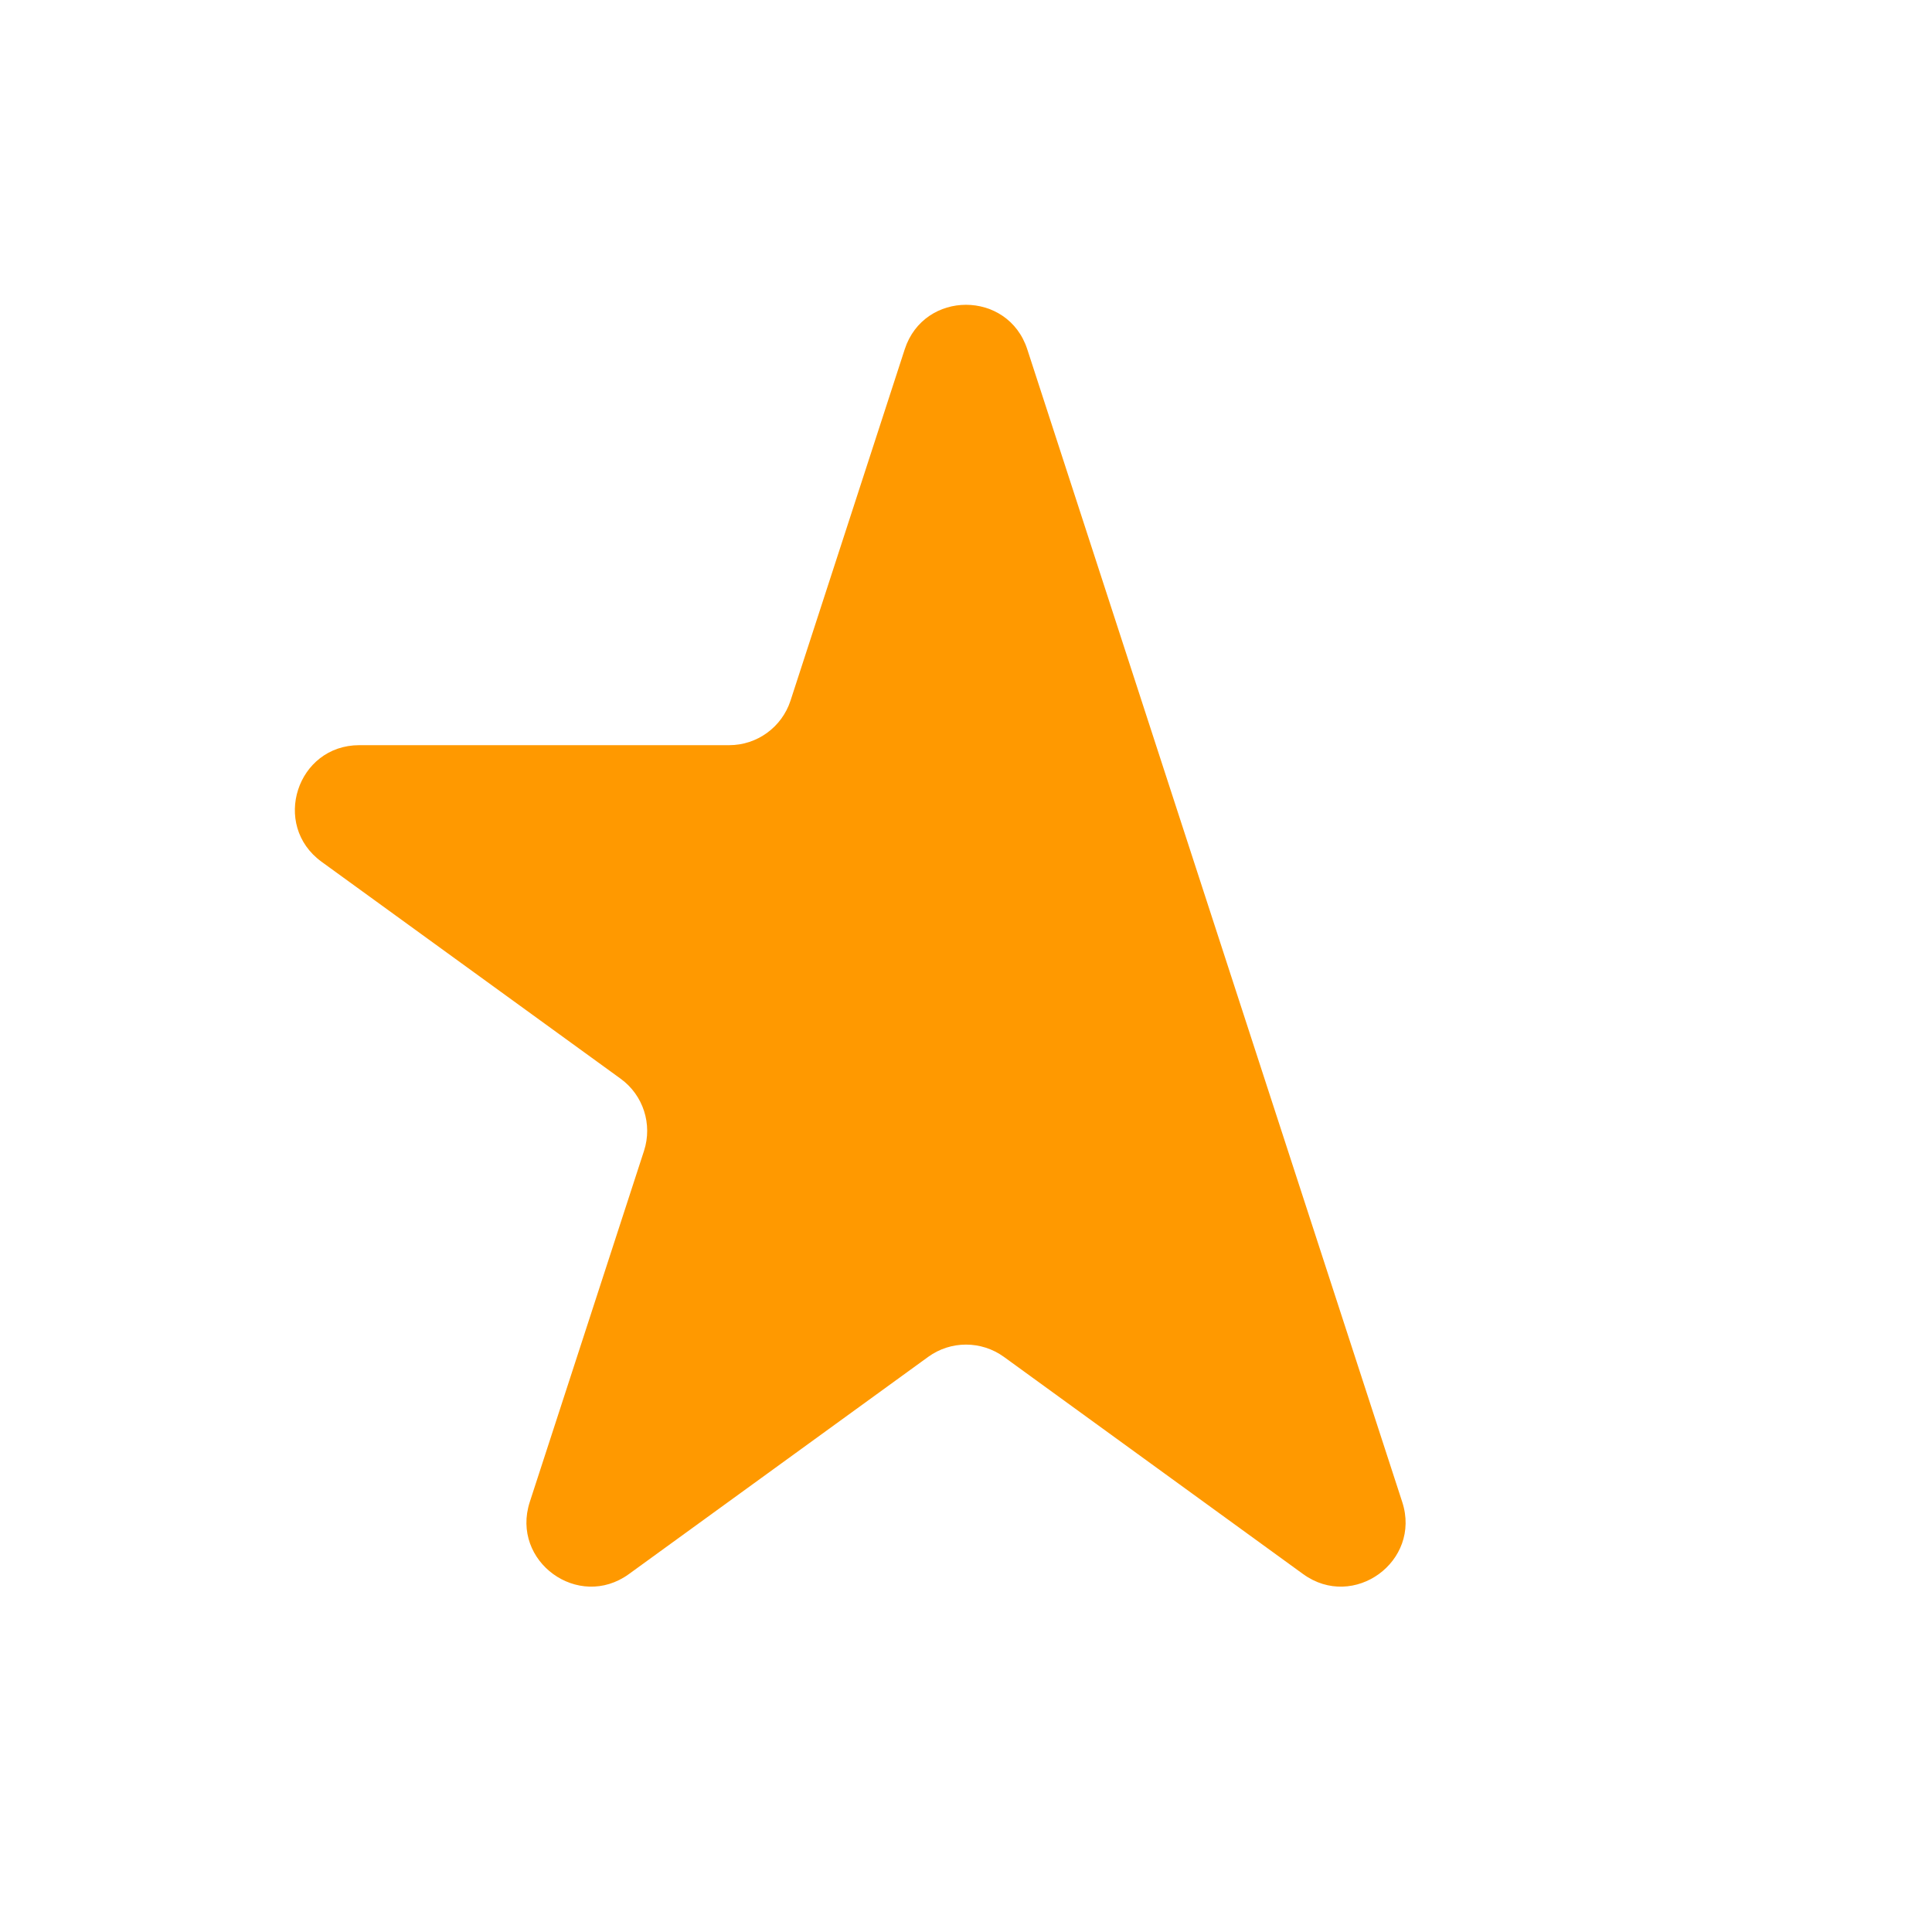 <svg width="20" height="20" viewBox="0 0 20 20" fill="none" xmlns="http://www.w3.org/2000/svg">
<path d="M11.967 7.714L10.634 3.615C10.434 3.002 9.566 3.002 9.366 3.615L8.183 7.254C8.093 7.528 7.837 7.714 7.549 7.714H3.72C3.074 7.714 2.806 8.541 3.329 8.921L6.425 11.167C6.659 11.337 6.756 11.638 6.667 11.913L5.484 15.549C5.285 16.163 5.987 16.674 6.51 16.295L9.609 14.046C9.842 13.877 10.158 13.877 10.392 14.046L13.49 16.295C14.013 16.674 14.716 16.163 14.516 15.549L13.183 11.452L11.967 7.714Z" fill="#FF9900"/>
</svg>
